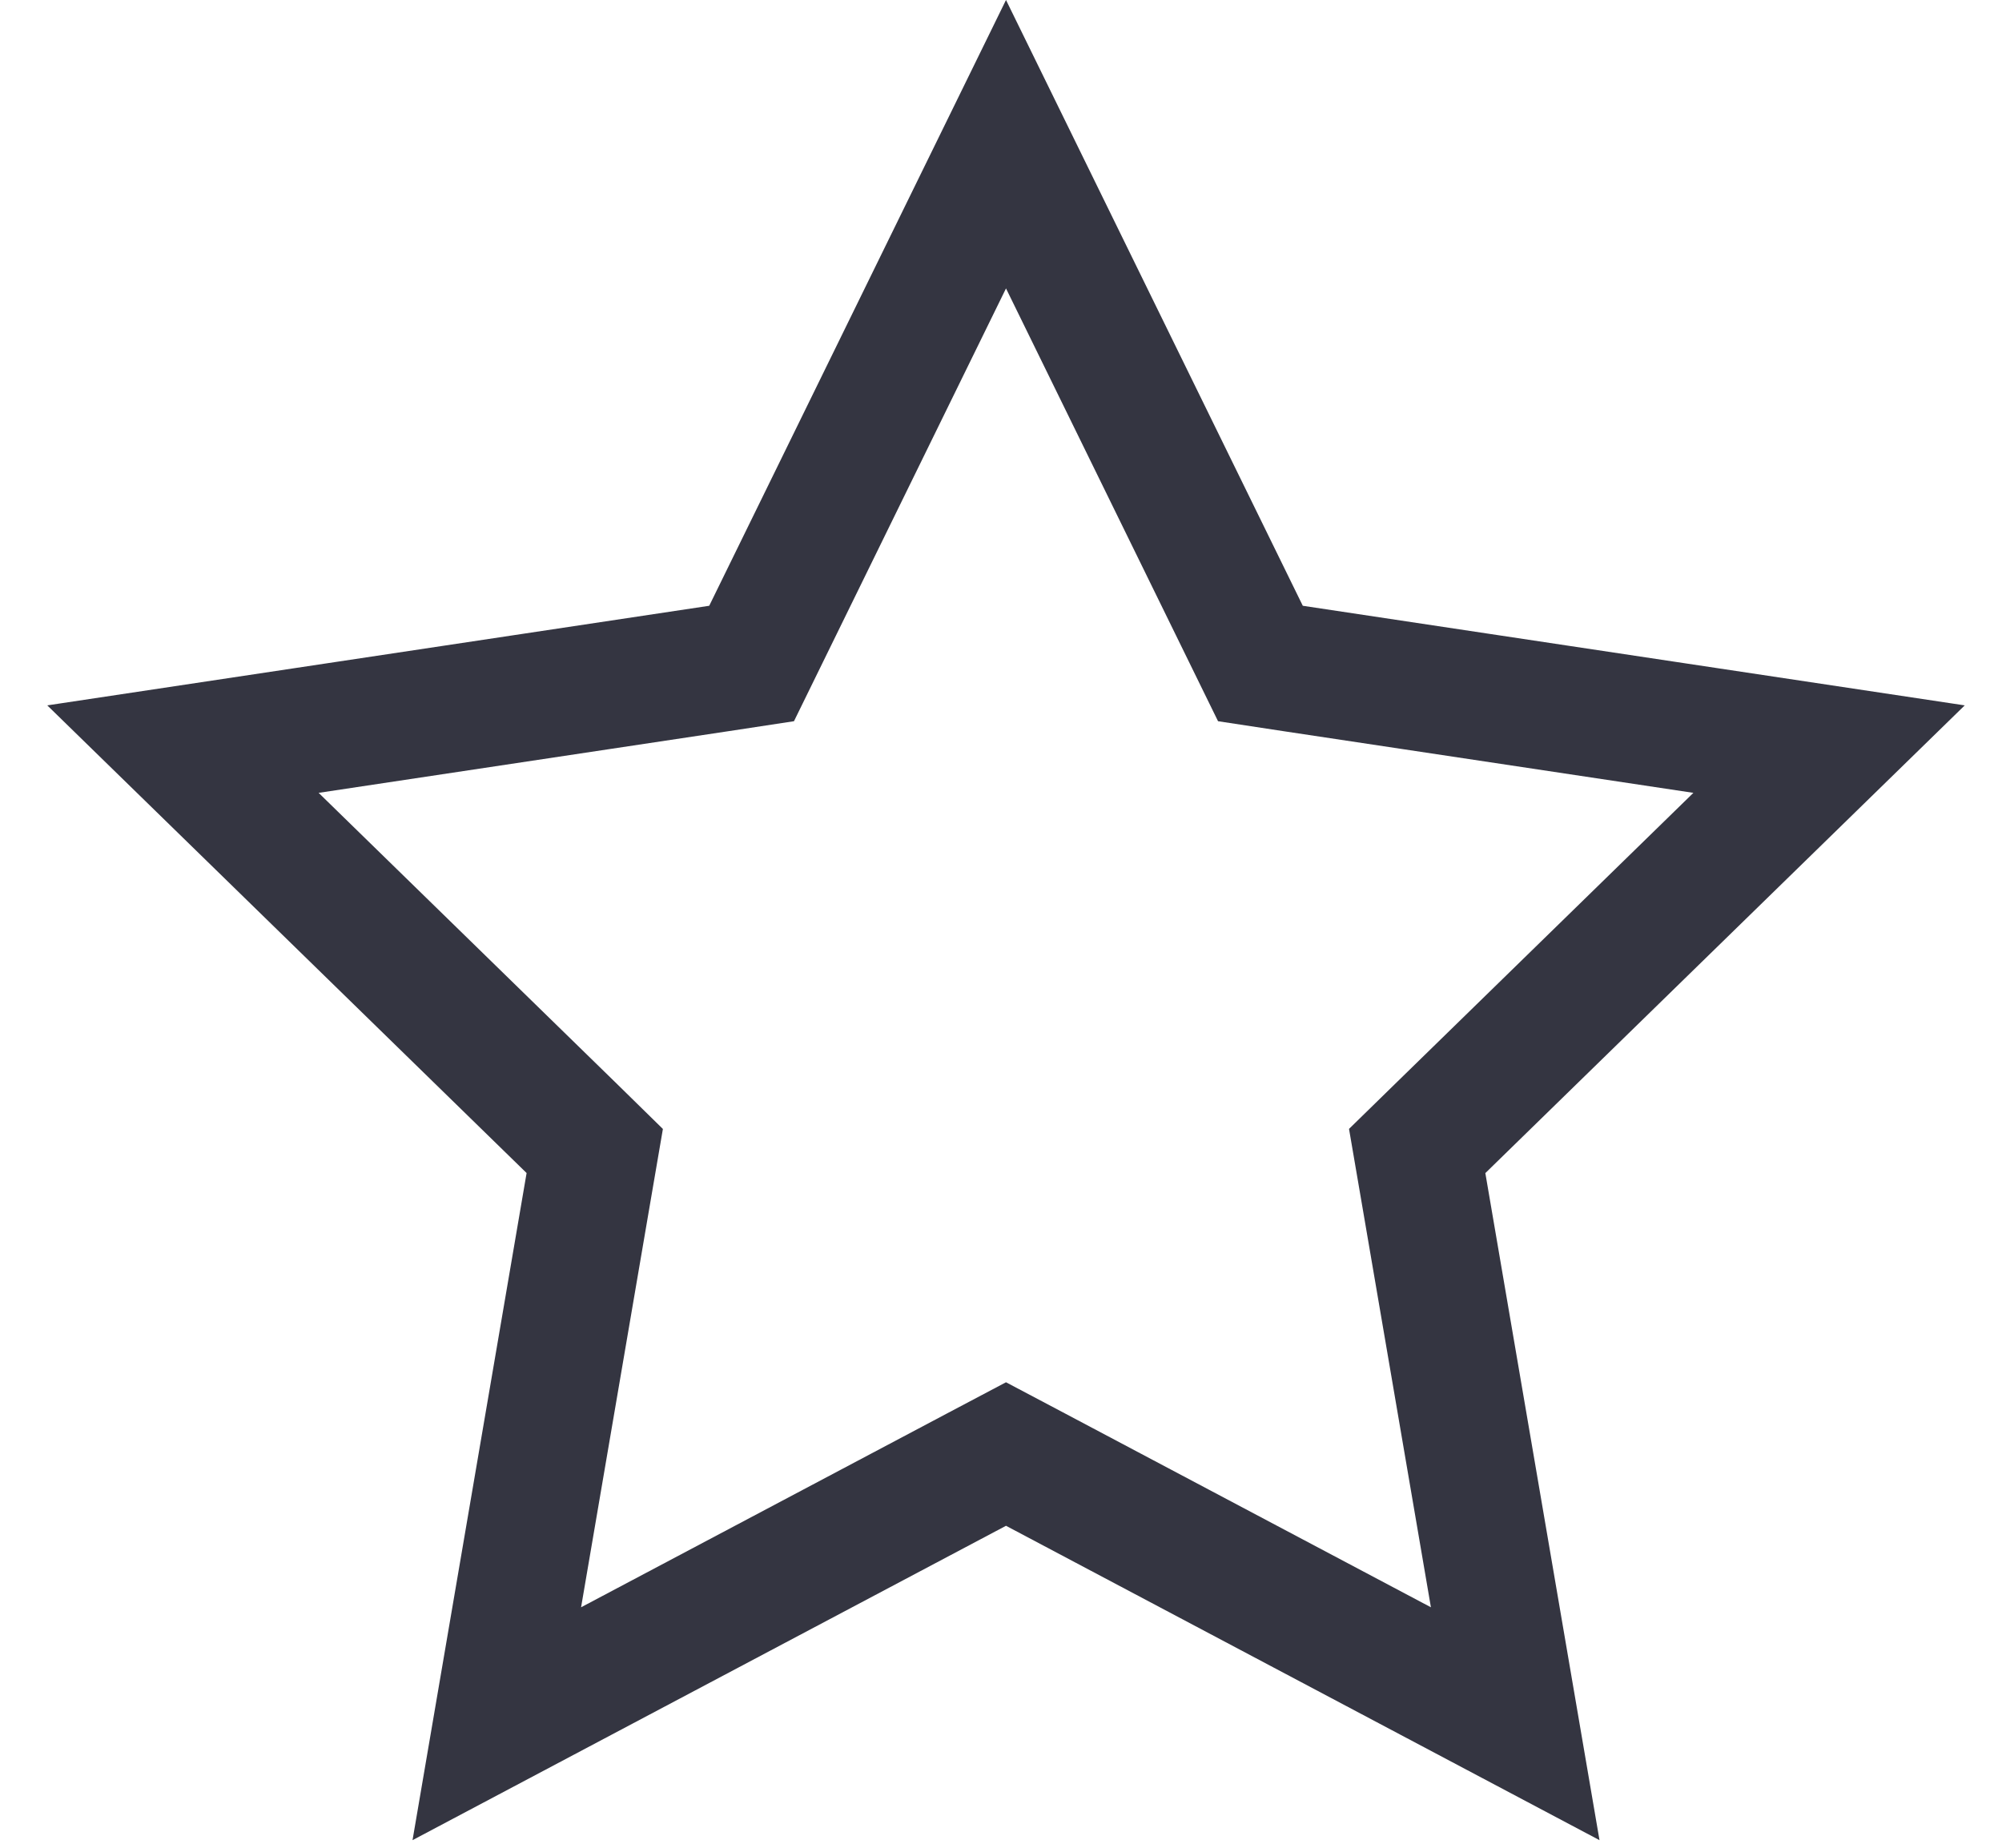 <svg width="26" height="24" viewBox="0 0 26 24" fill="none" xmlns="http://www.w3.org/2000/svg">
<path d="M13.065 1.873L16.179 8.23L16.369 8.618L16.796 8.683L23.754 9.73L18.715 14.647L18.405 14.95L18.478 15.376L19.678 22.389L13.451 19.09L13.065 18.886L12.679 19.09L6.452 22.389L7.651 15.376L7.724 14.95L7.415 14.647L2.376 9.73L9.334 8.683L9.761 8.618L9.951 8.23L13.065 1.873Z" stroke="#343541" stroke-width="1.648"/>
</svg>
